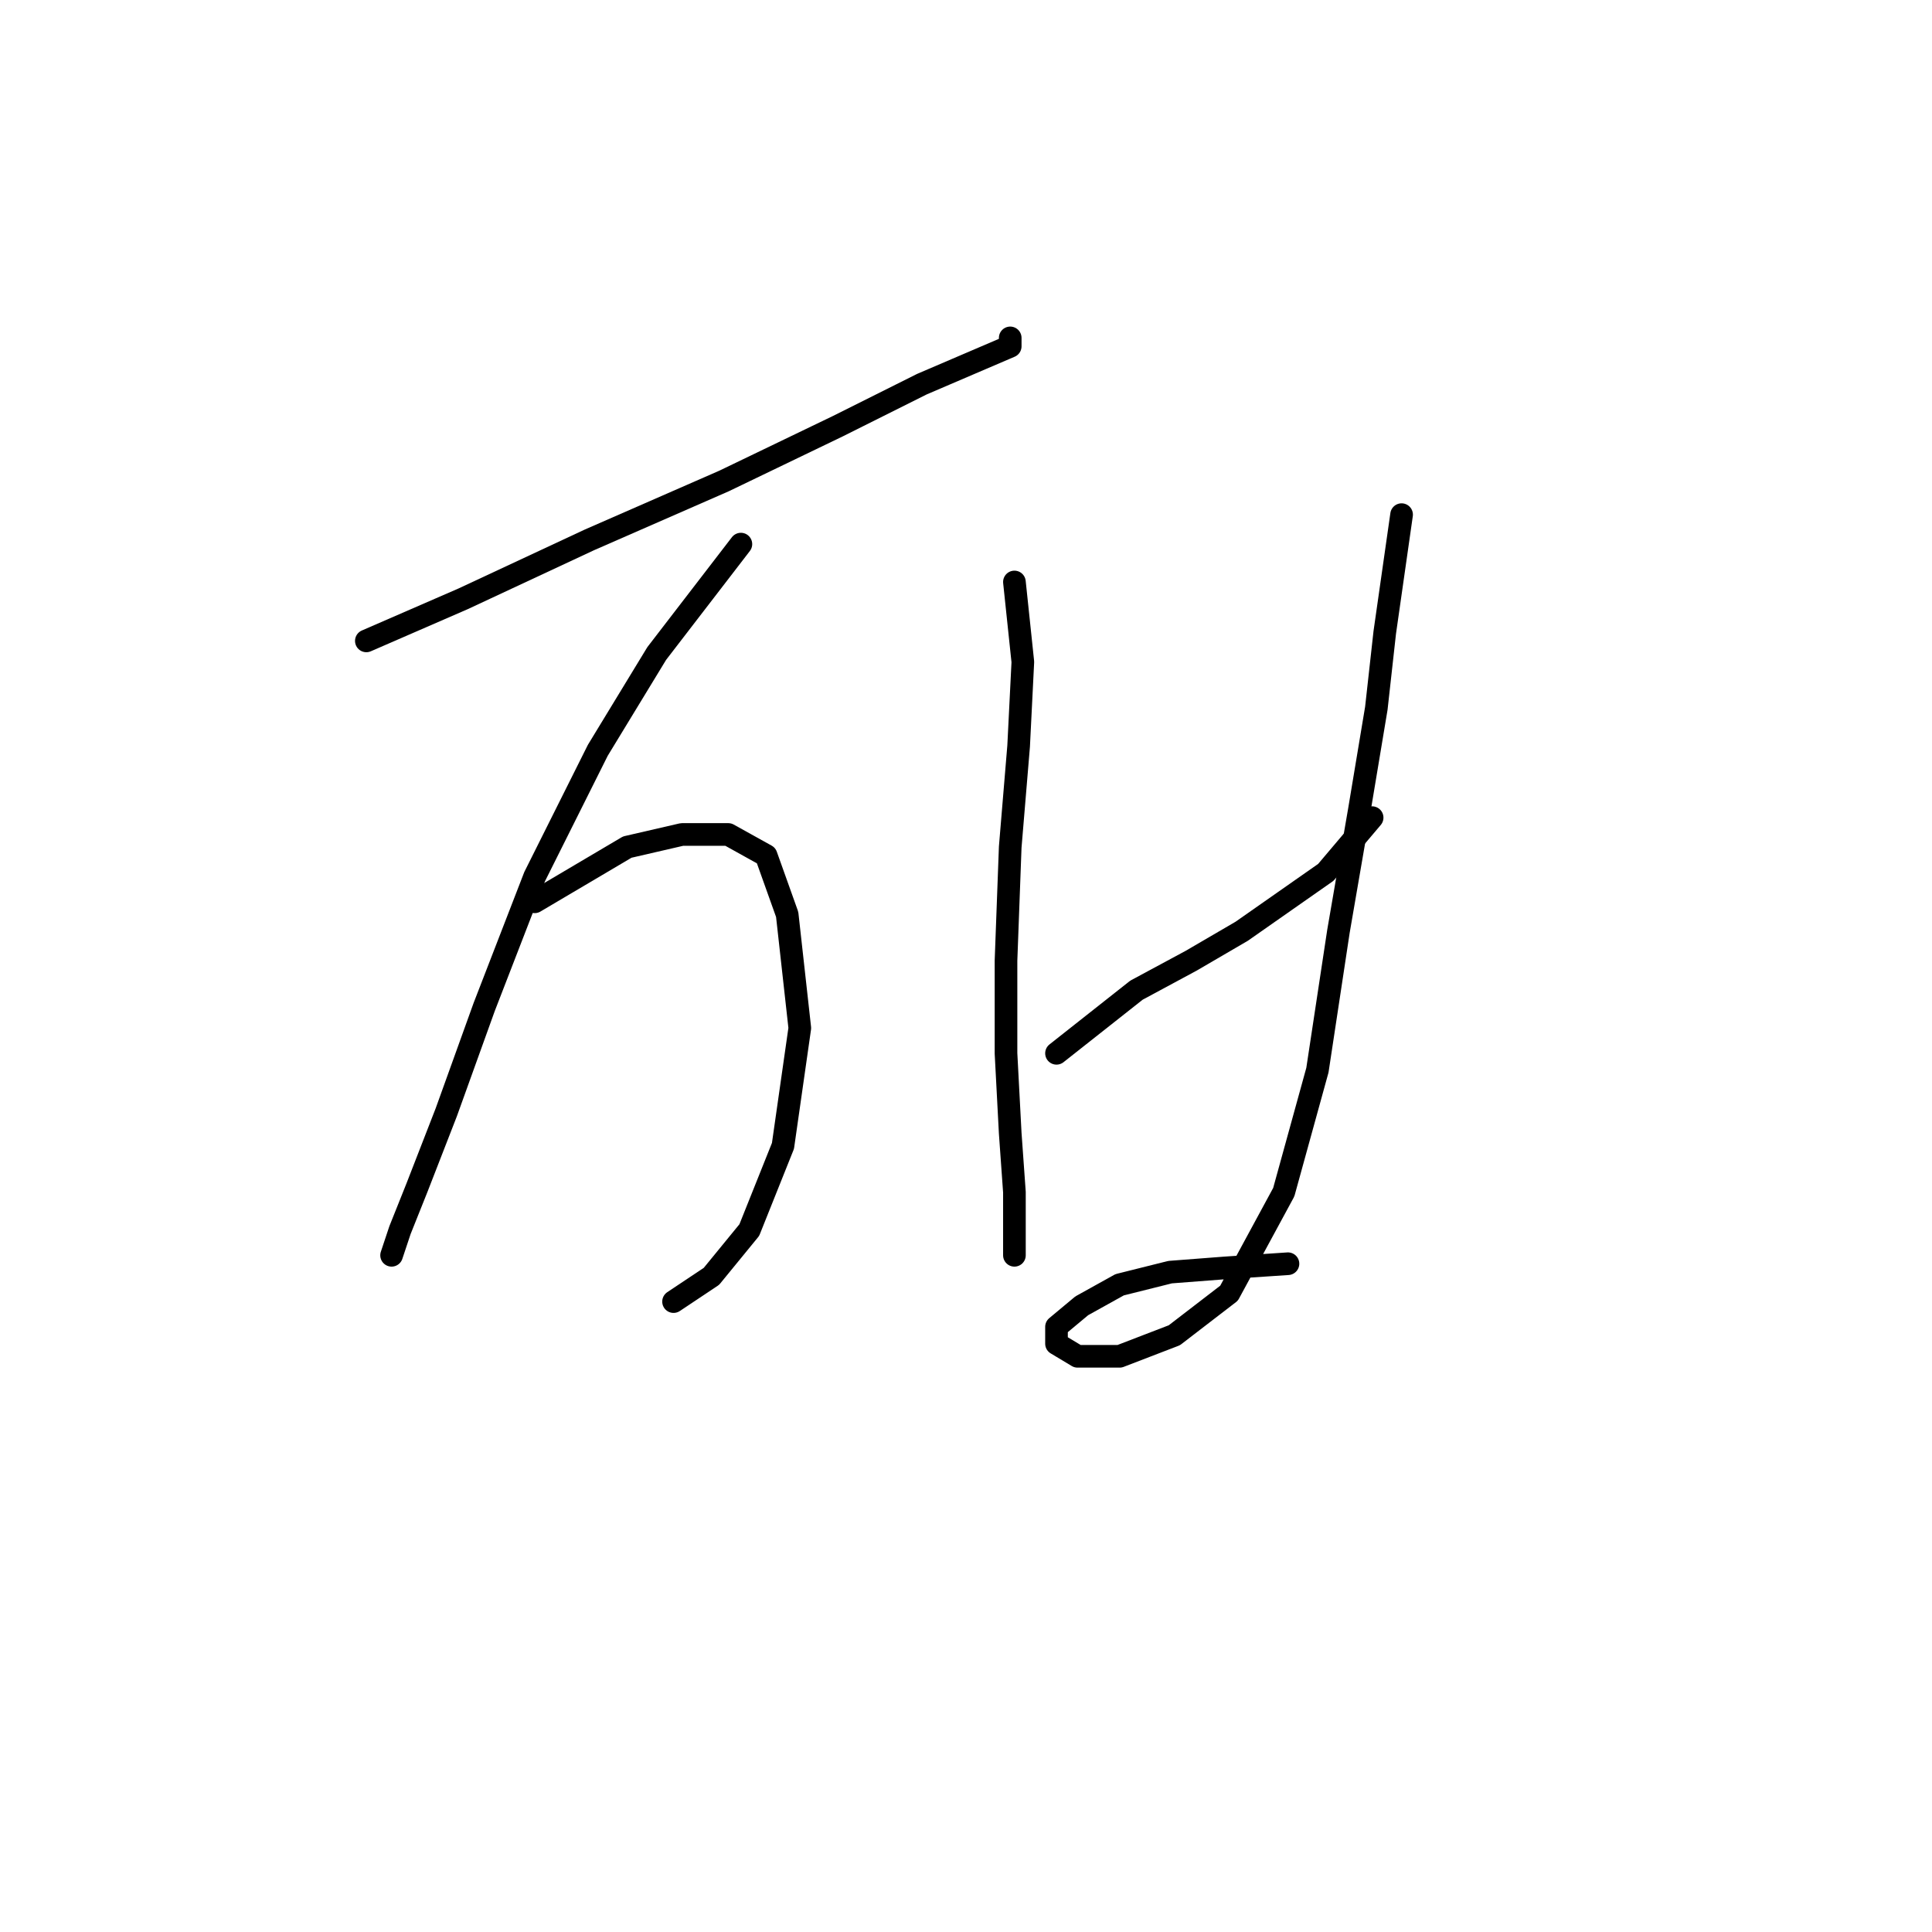 <?xml version="1.0" standalone="no"?>
    <svg width="256" height="256" xmlns="http://www.w3.org/2000/svg" version="1.1">
    <polyline stroke="black" stroke-width="3" stroke-linecap="round" fill="transparent" stroke-linejoin="round" points="48.543 84.922 61.368 79.346 78.097 71.539 95.94 63.732 110.996 56.483 122.149 50.907 129.955 47.561 133.859 45.888 133.859 44.773 133.859 44.773 " />
        <polyline stroke="black" stroke-width="3" stroke-linecap="round" fill="transparent" stroke-linejoin="round" points="98.171 72.097 87.018 86.595 79.212 99.42 70.847 116.149 64.156 133.435 59.137 147.375 55.234 157.412 53.004 162.989 51.888 166.334 51.888 166.334 51.888 166.334 " />
        <polyline stroke="black" stroke-width="3" stroke-linecap="round" fill="transparent" stroke-linejoin="round" points="70.847 119.494 83.115 112.245 90.364 110.572 96.498 110.572 101.517 113.36 104.305 121.167 105.978 136.223 103.747 151.836 99.286 162.989 94.268 169.123 89.249 172.468 89.249 172.468 " />
        <polyline stroke="black" stroke-width="3" stroke-linecap="round" fill="transparent" stroke-linejoin="round" points="134.416 77.115 135.531 87.71 134.974 98.862 133.859 112.245 133.301 127.301 133.301 139.569 133.859 150.163 134.416 157.97 134.416 163.546 134.416 166.334 134.416 166.334 " />
        <polyline stroke="black" stroke-width="3" stroke-linecap="round" fill="transparent" stroke-linejoin="round" points="139.992 139.569 150.587 131.204 157.836 127.301 164.528 123.398 170.104 119.494 175.68 115.591 181.814 108.342 181.814 108.342 " />
        <polyline stroke="black" stroke-width="3" stroke-linecap="round" fill="transparent" stroke-linejoin="round" points="185.717 68.193 183.487 83.807 182.372 93.844 180.141 107.227 177.353 123.398 174.565 141.799 170.104 157.97 162.855 171.353 155.606 176.929 148.357 179.717 142.781 179.717 139.992 178.044 139.992 175.814 143.338 173.026 148.357 170.238 155.048 168.565 162.297 168.007 170.662 167.45 170.662 167.45 " />
        </svg>